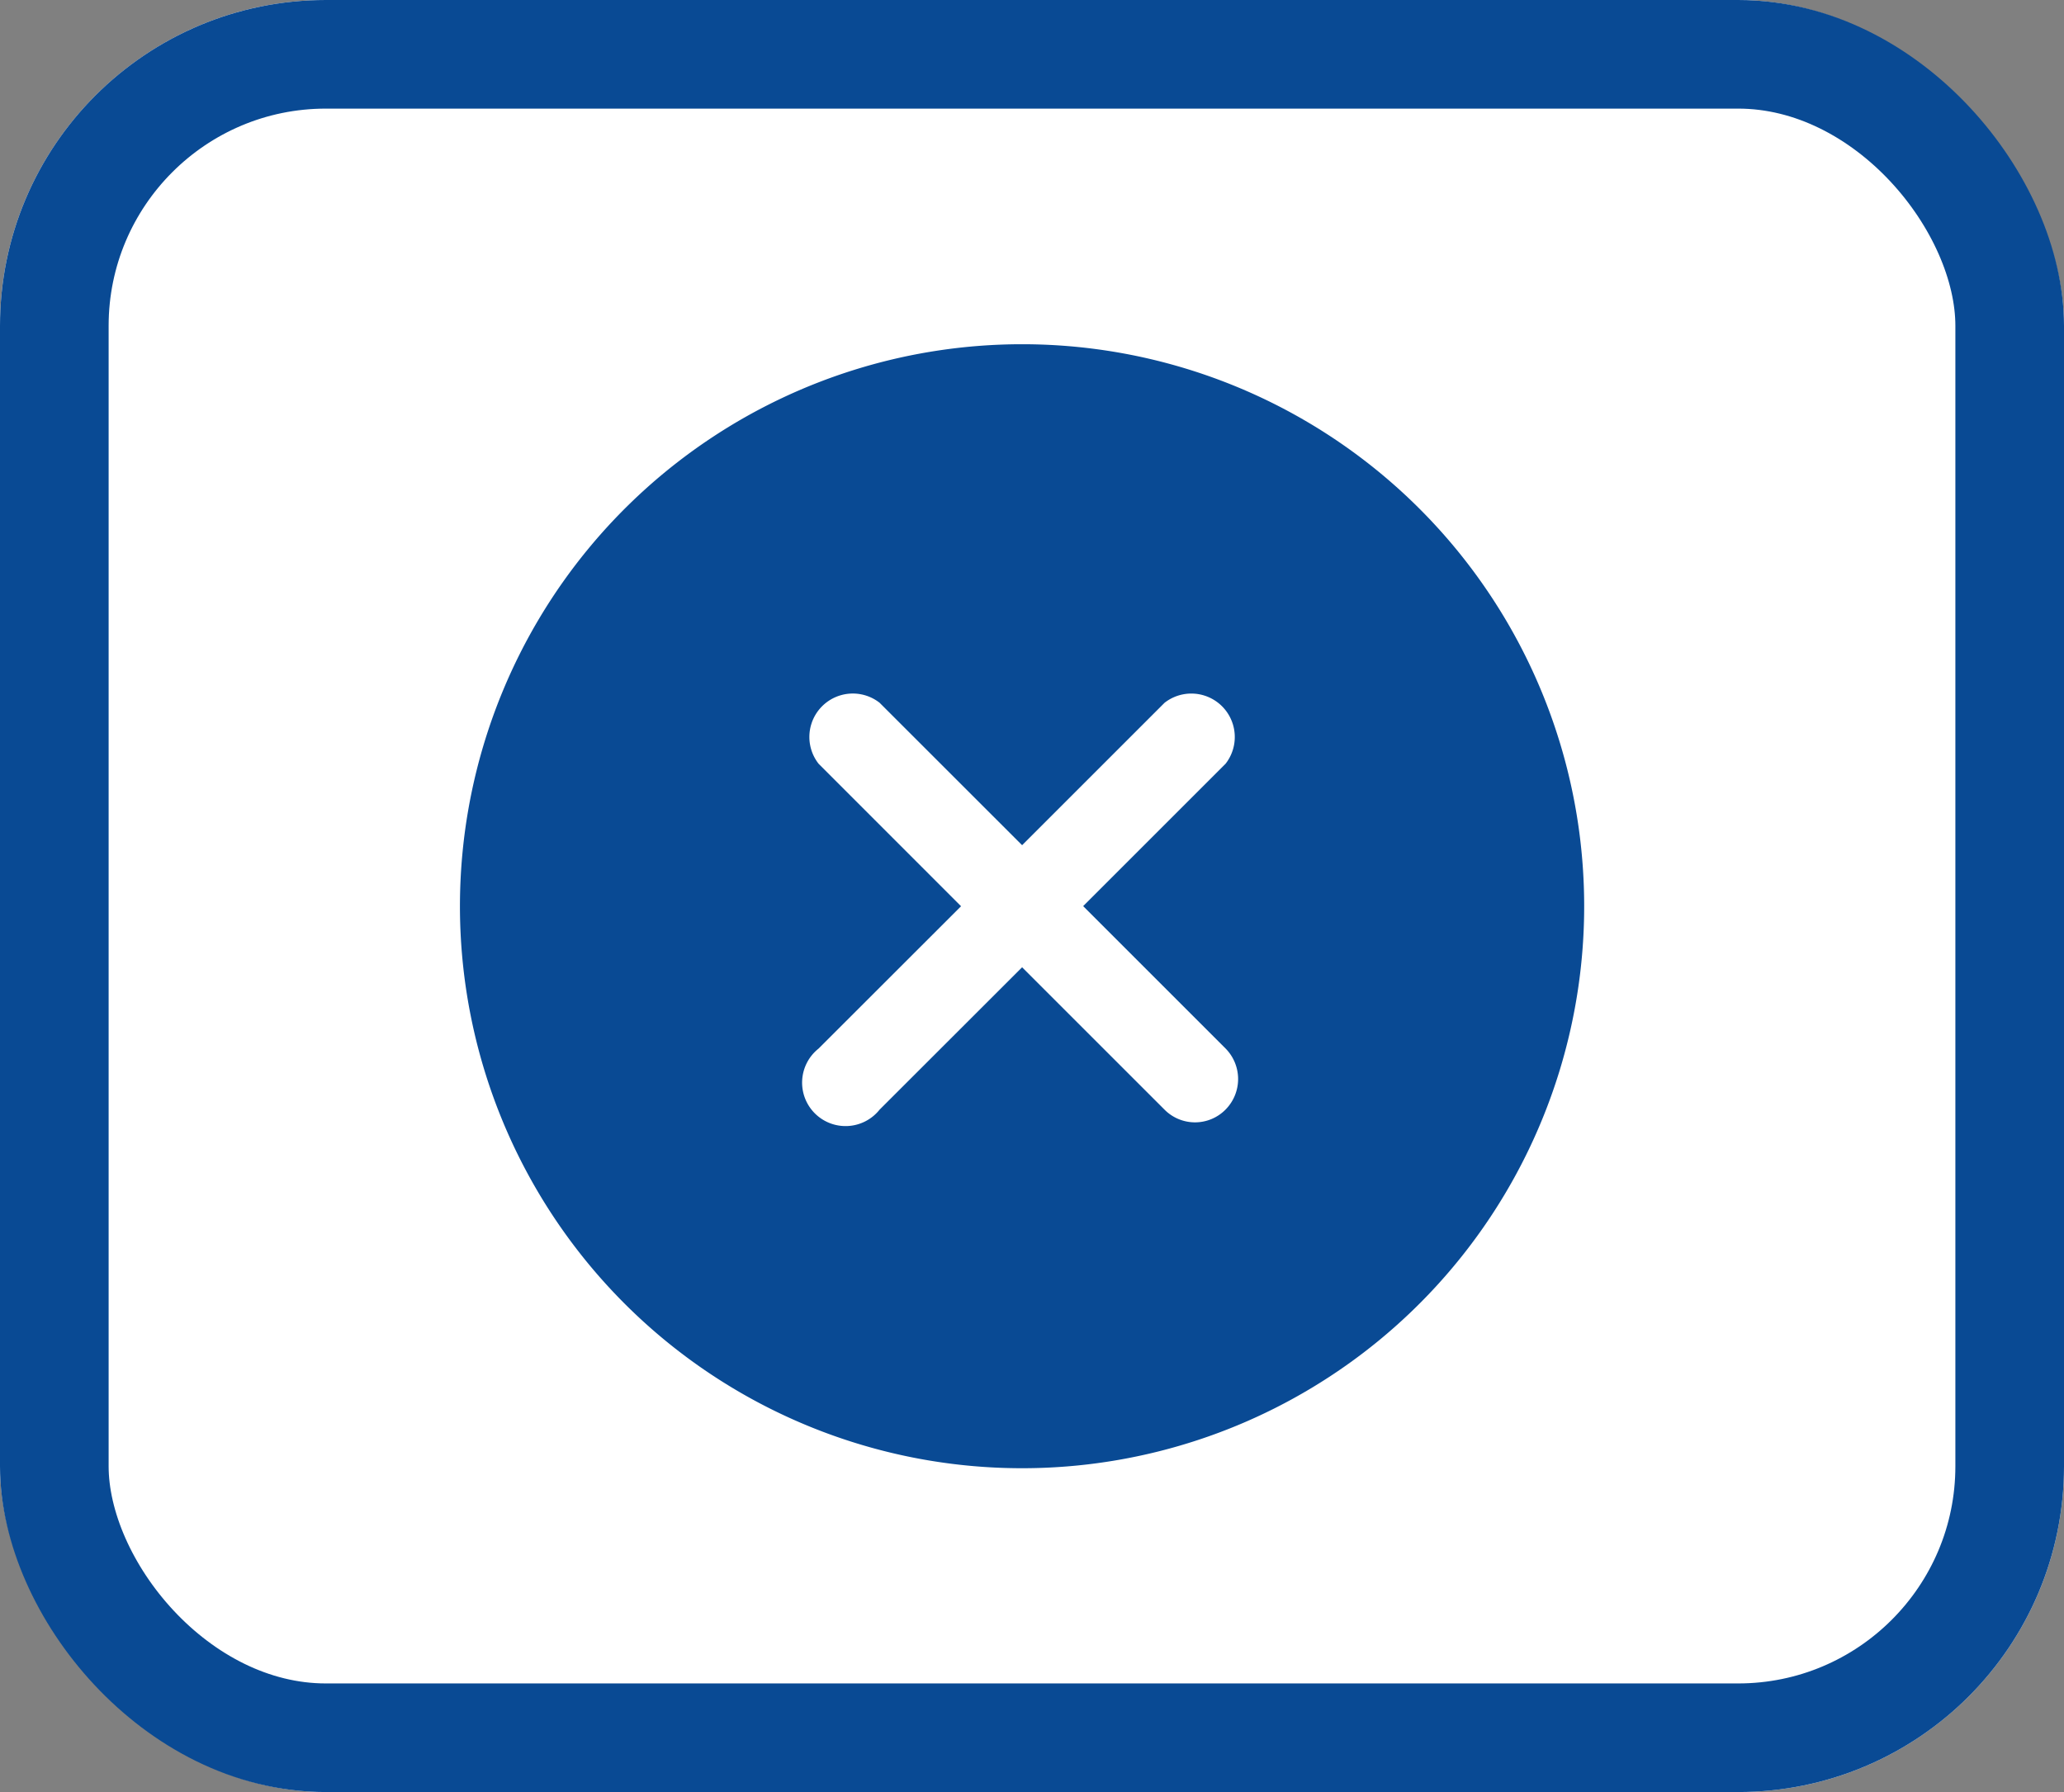 <svg xmlns="http://www.w3.org/2000/svg" width="38" height="33" viewBox="0 0 38 33">
  <rect x="0" y="0" width="38" height="33" fill="#808080" stroke="none"/>
  <g id="Group_4885" data-name="Group 4885" transform="translate(-12.896 0.907)">
    <g id="Rectangle_2065" data-name="Rectangle 2065" transform="translate(12.896 -0.907)" fill="#fff" stroke="#094a94" stroke-width="2">
      <rect width="38" height="33" rx="6" stroke="none"/>
      <rect x="1" y="1" width="36" height="31" rx="5" fill="none"/>
    </g>
    <path id="Icon_ionic-ios-close-circle" data-name="Icon ionic-ios-close-circle" d="M13.724,3.375A10.349,10.349,0,1,0,24.072,13.724,10.347,10.347,0,0,0,13.724,3.375ZM16.346,17.47l-2.622-2.622L11.1,17.47a.8.8,0,1,1-1.124-1.124L12.6,13.724,9.977,11.1A.8.8,0,0,1,11.1,9.977L13.724,12.6l2.622-2.622A.8.8,0,0,1,17.47,11.1l-2.622,2.622,2.622,2.622a.8.8,0,0,1,0,1.124A.79.79,0,0,1,16.346,17.47Z" transform="translate(17.99 2.057)" fill="#094a94"/>
  </g>
</svg>
